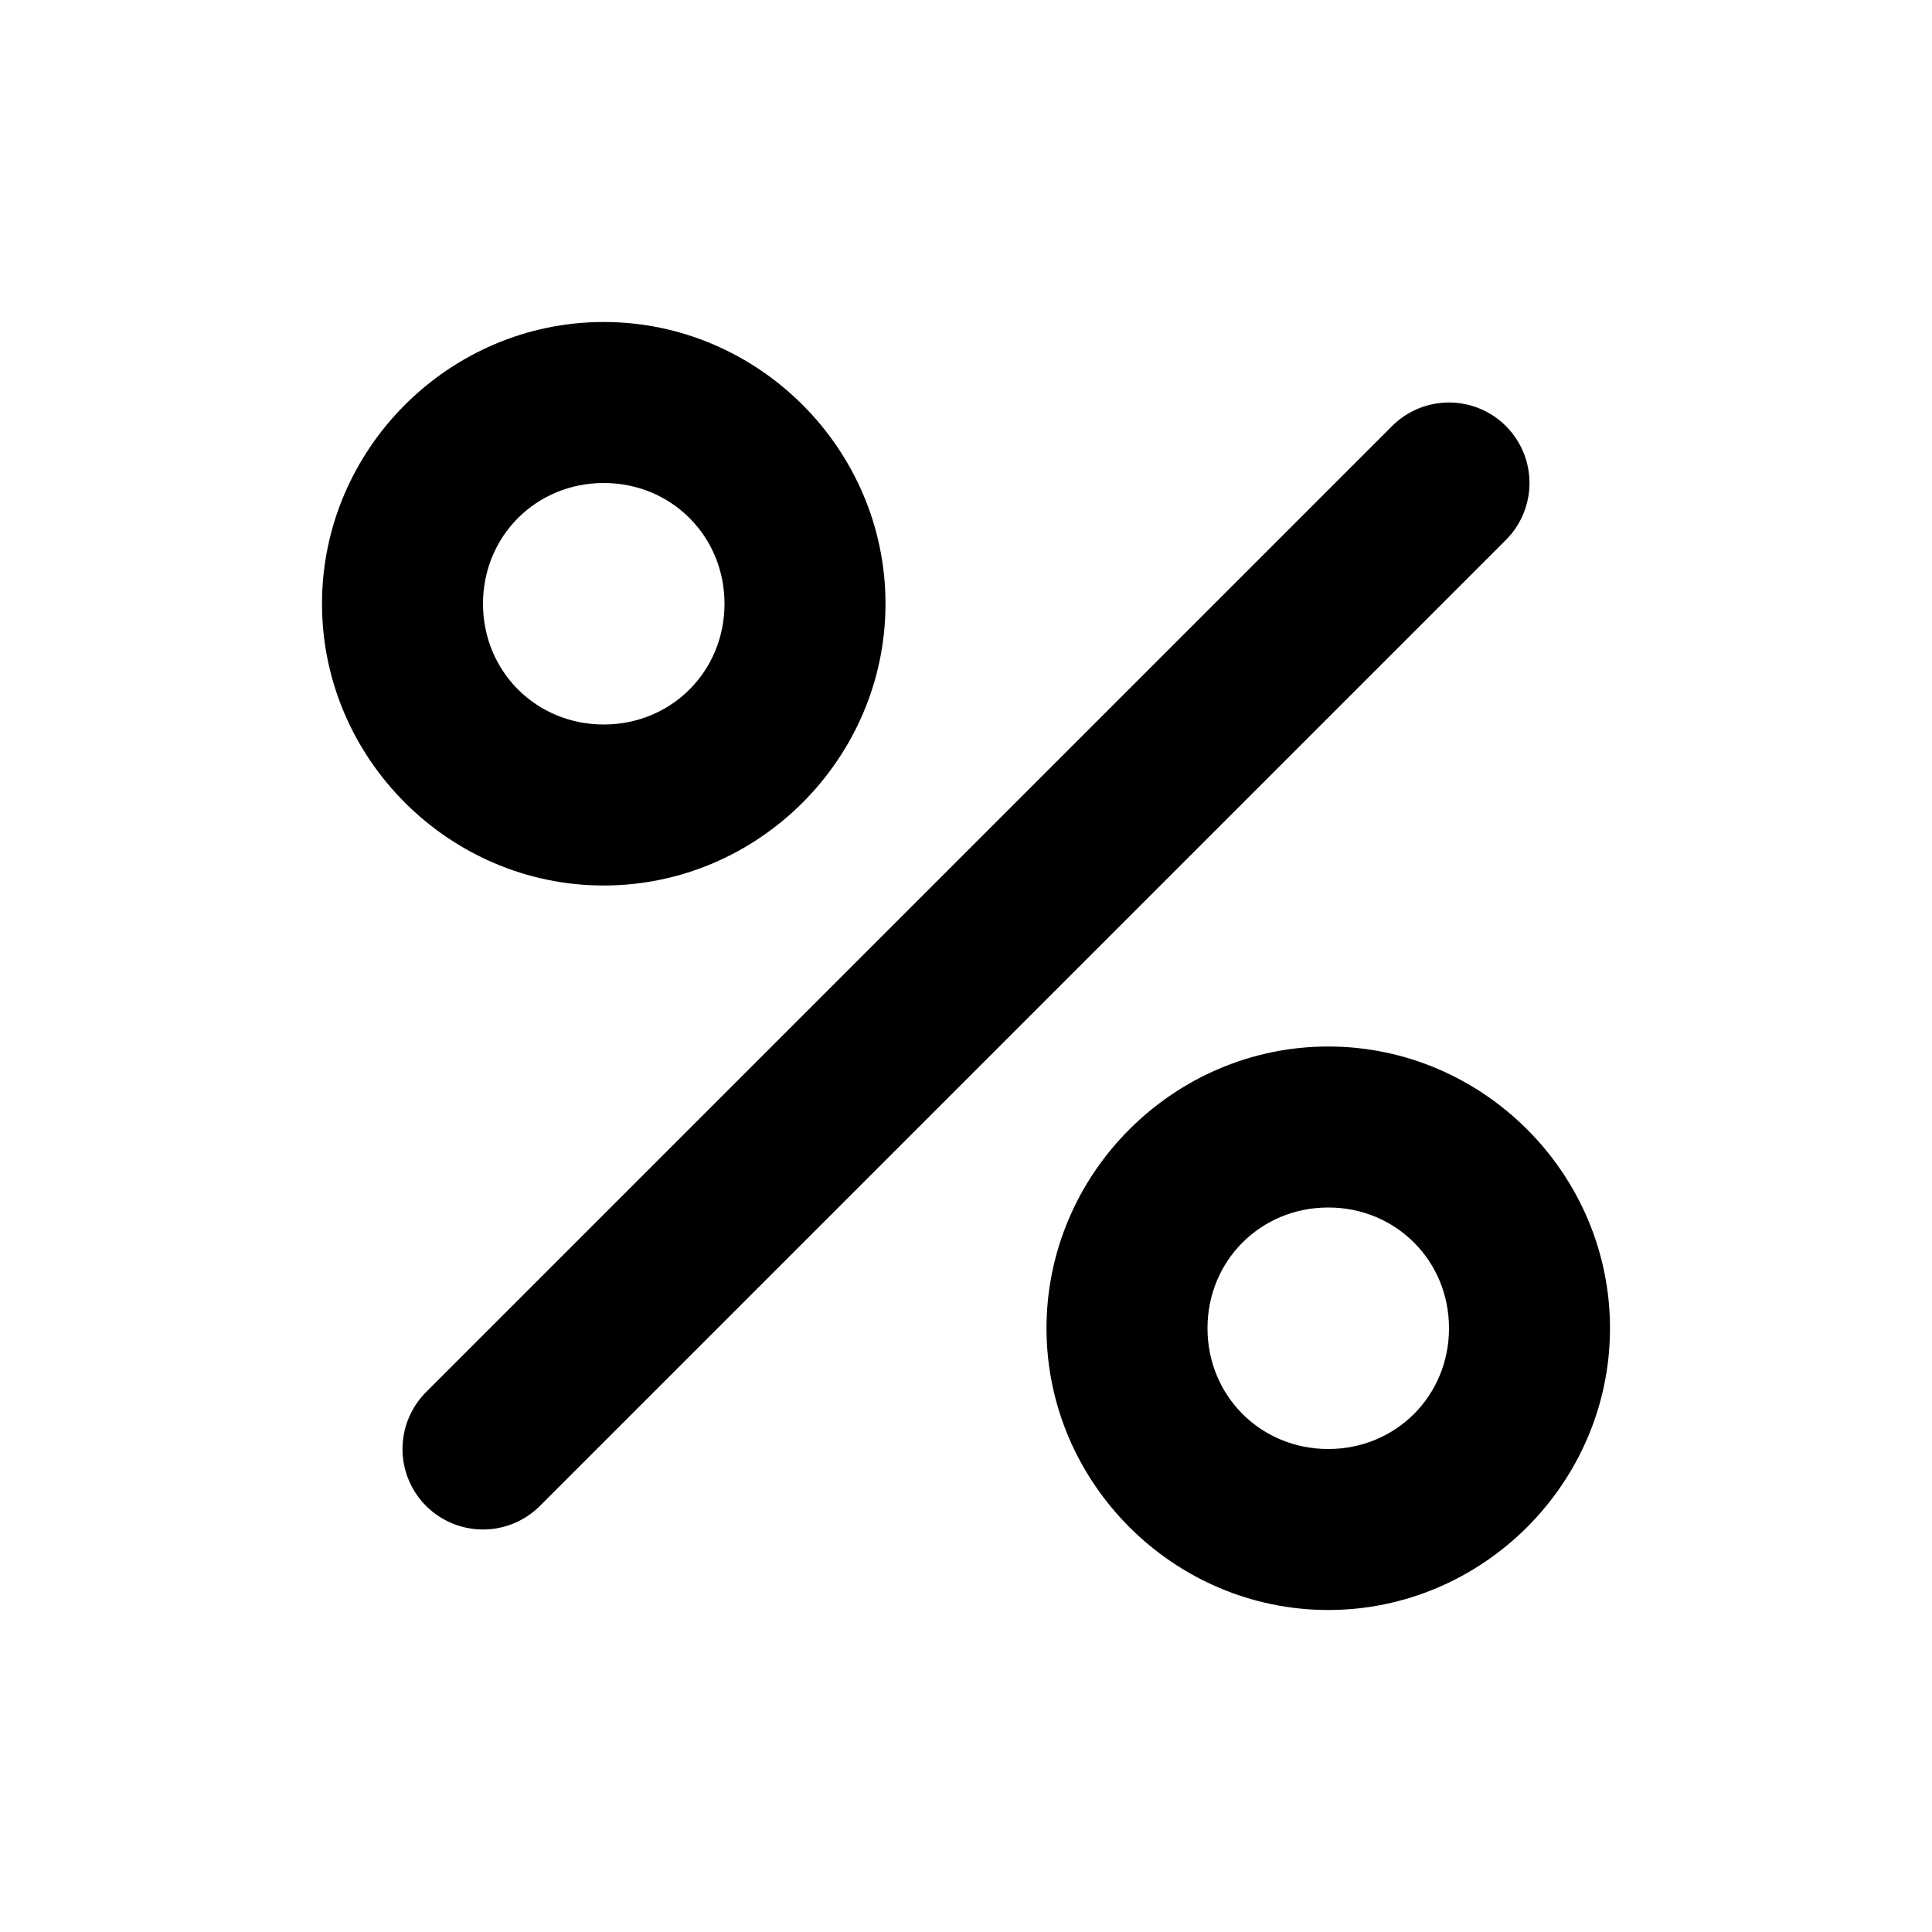 <?xml version="1.0" encoding="UTF-8" standalone="no"?>
<svg
   width="24"
   height="24"
   viewBox="0 0 24 24"
   fill="none"
   version="1.1"
   id="svg9"
   sodipodi:docname="percent-line.svg"
   inkscape:version="1.1.1 (c3084ef, 2021-09-22)"
   xmlns:inkscape="http://www.inkscape.org/namespaces/inkscape"
   xmlns:sodipodi="http://sodipodi.sourceforge.net/DTD/sodipodi-0.dtd"
   xmlns="http://www.w3.org/2000/svg"
   xmlns:svg="http://www.w3.org/2000/svg"><defs
   id="defs13" />
<sodipodi:namedview
   id="namedview11"
   pagecolor="#ffffff"
   bordercolor="#666666"
   borderopacity="1.0"
   inkscape:pageshadow="2"
   inkscape:pageopacity="0.0"
   inkscape:pagecheckerboard="0"
   showgrid="false"
   inkscape:zoom="32.75"
   inkscape:cx="11.984733"
   inkscape:cy="12"
   inkscape:window-width="1296"
   inkscape:window-height="1067"
   inkscape:window-x="0"
   inkscape:window-y="25"
   inkscape:window-maximized="0"
   inkscape:current-layer="svg9" />
<path
   style="color:#000000;fill:#000000;stroke-linecap:round;stroke-linejoin:round;-inkscape-stroke:none"
   d="M 17.293,5.293 5.293,17.293 a 1,1 0 0 0 0,1.414 1,1 0 0 0 1.414,0 L 18.707,6.707 a 1,1 0 0 0 0,-1.414 1,1 0 0 0 -1.414,0 z"
   id="path2" />
<path
   style="color:#000000;fill:#000000;stroke-linecap:round;stroke-linejoin:round;-inkscape-stroke:none"
   d="M 16.5,13 C 14.579,13 13,14.579 13,16.5 13,18.421 14.579,20 16.5,20 18.421,20 20,18.421 20,16.5 20,14.579 18.421,13 16.5,13 Z m 0,2 C 17.34,15 18,15.66 18,16.5 18,17.34 17.34,18 16.5,18 15.66,18 15,17.34 15,16.5 15,15.66 15.66,15 16.5,15 Z"
   id="circle4" />
<path
   style="color:#000000;fill:#000000;stroke-linecap:round;stroke-linejoin:round;-inkscape-stroke:none"
   d="M 7.5,4 C 5.579,4 4,5.579 4,7.5 4,9.421 5.579,11 7.5,11 9.421,11 11,9.421 11,7.5 11,5.579 9.421,4 7.5,4 Z m 0,2 C 8.34,6 9,6.66 9,7.5 9,8.34 8.34,9 7.5,9 6.66,9 6,8.34 6,7.5 6,6.66 6.66,6 7.5,6 Z"
   id="circle6" />
<path
   id="_StrokeToPathSelectorObject" />
d=&quot;M0 0 H 0&quot;/&gt;
    </svg>
